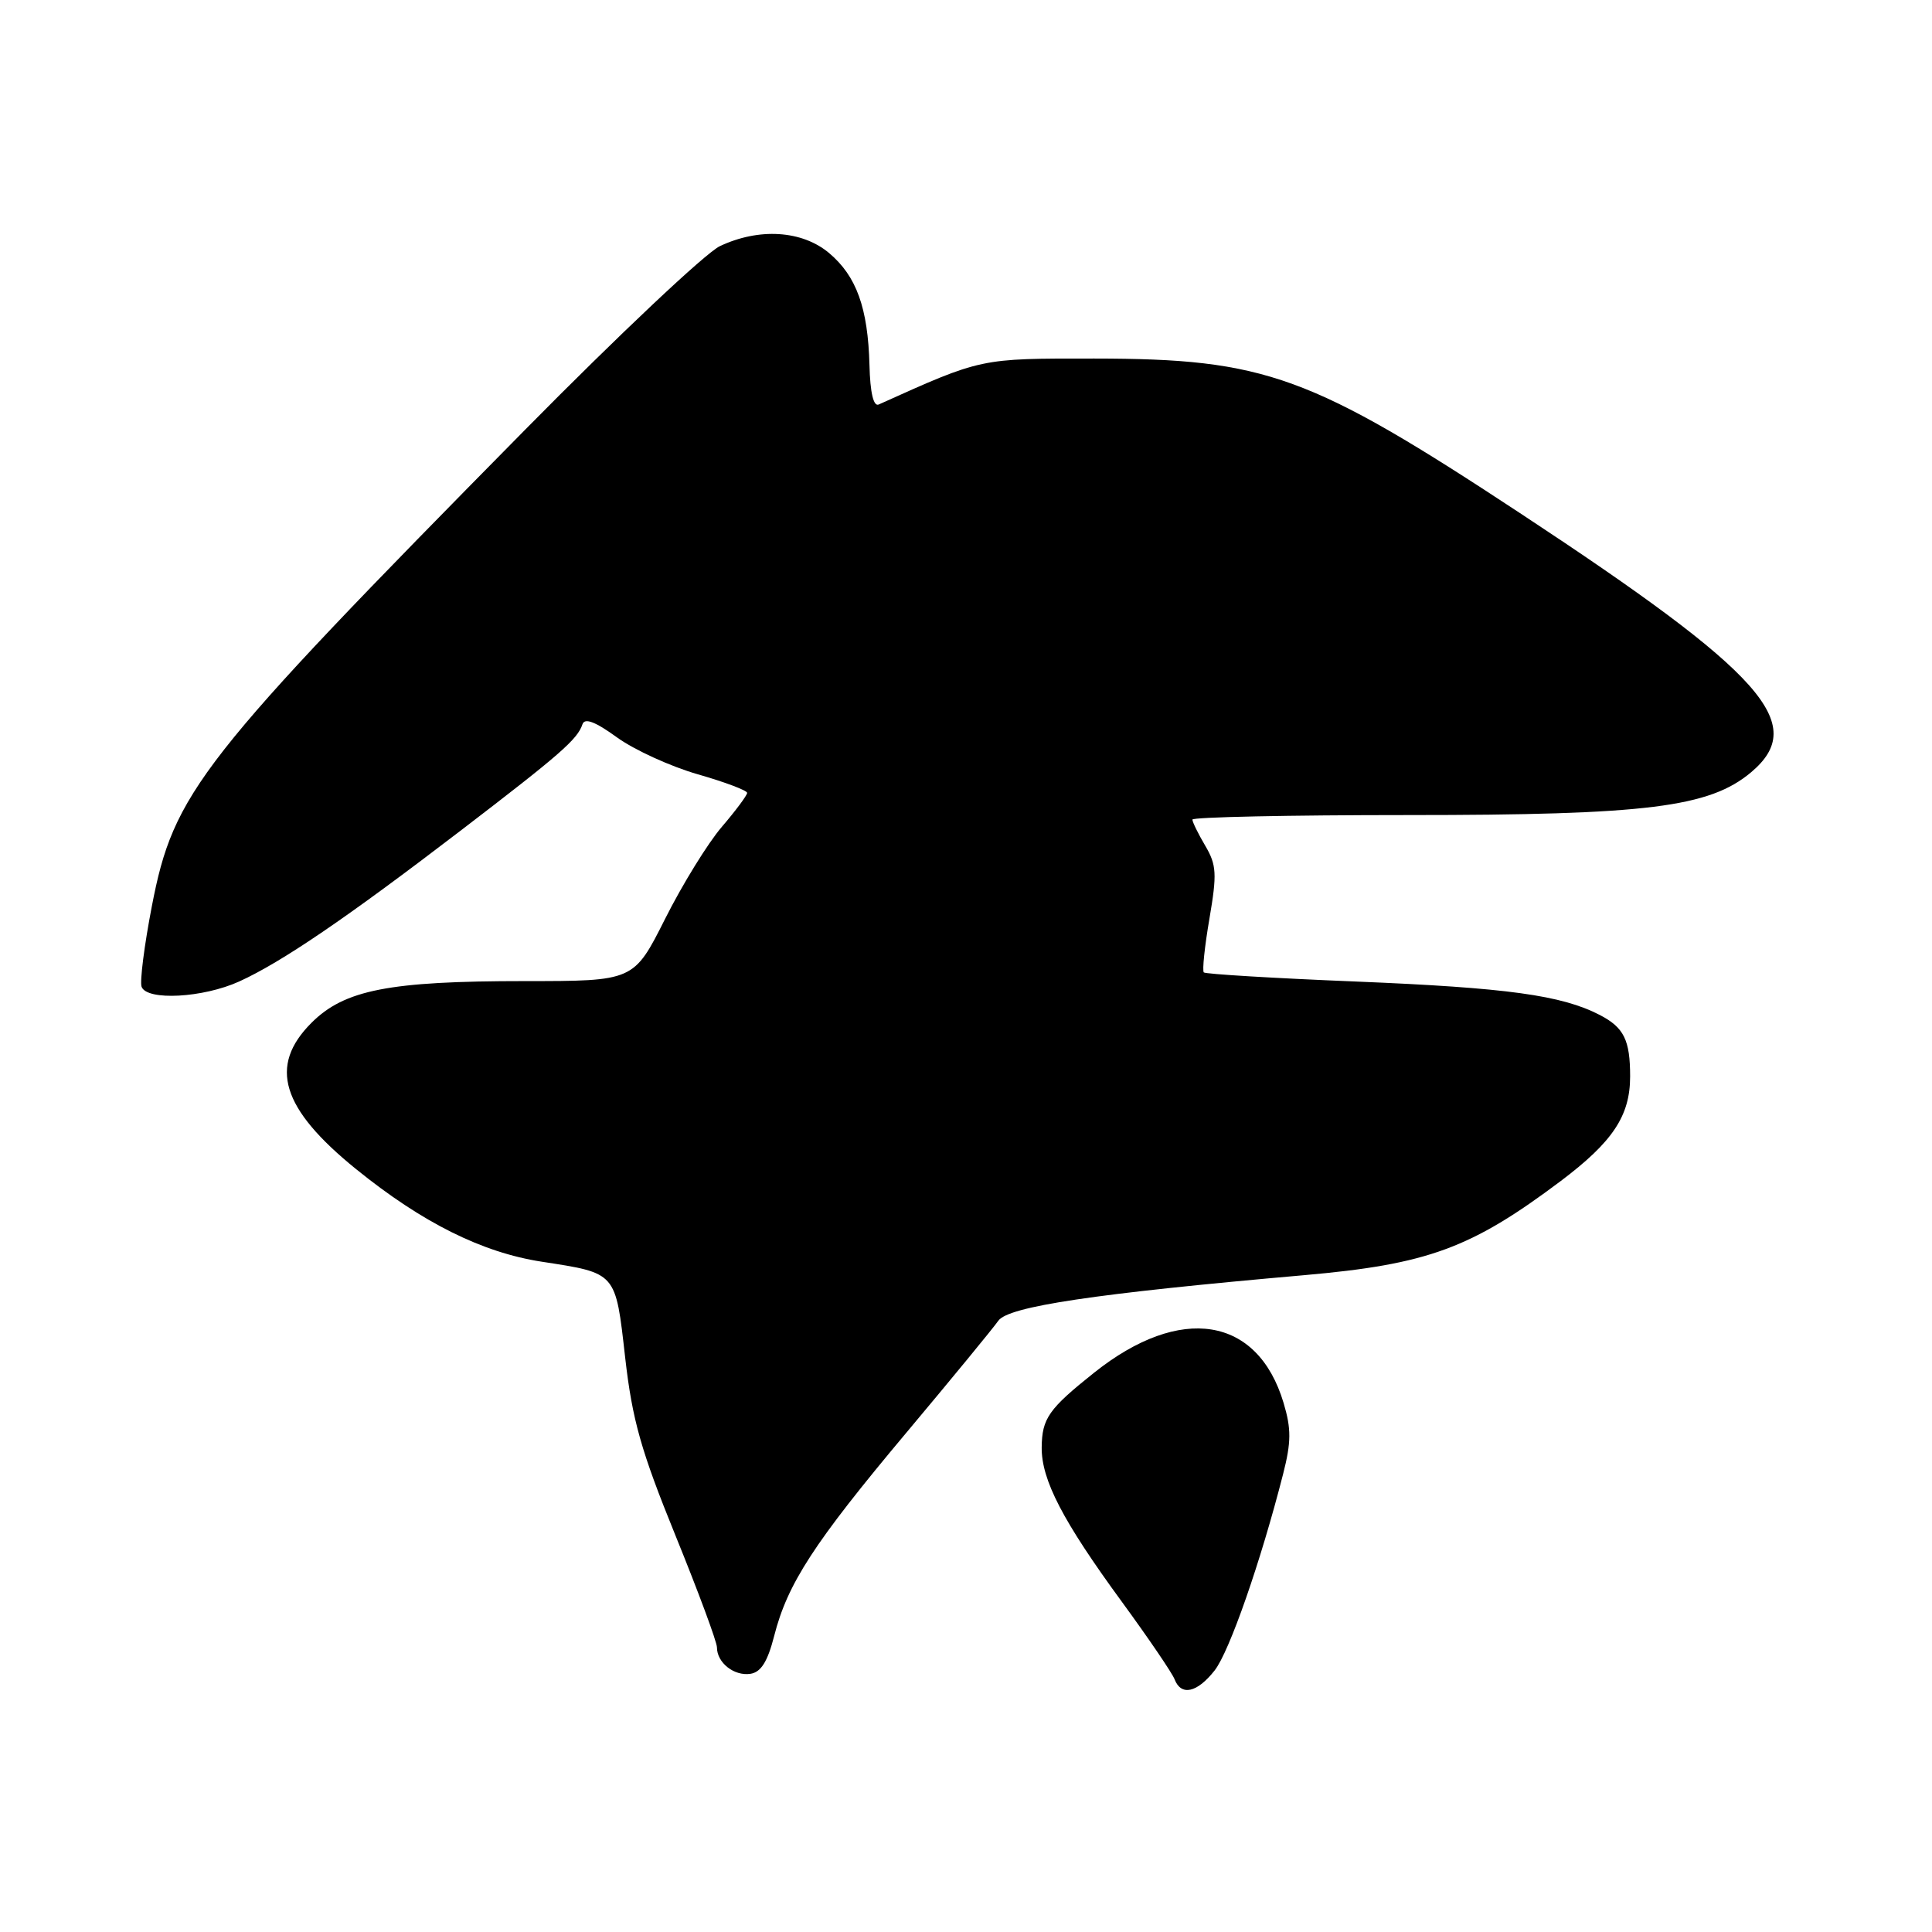 <?xml version="1.0" encoding="UTF-8" standalone="no"?>
<!DOCTYPE svg PUBLIC "-//W3C//DTD SVG 1.1//EN" "http://www.w3.org/Graphics/SVG/1.1/DTD/svg11.dtd" >
<svg xmlns="http://www.w3.org/2000/svg" xmlns:xlink="http://www.w3.org/1999/xlink" version="1.1" viewBox="0 0 256 256">
 <g >
 <path fill="currentColor"
d=" M 160.94 221.35 C 162.90 218.86 167.05 206.95 170.02 195.31 C 171.10 191.08 171.11 189.33 170.08 185.89 C 166.65 174.42 156.42 172.78 145.00 181.87 C 138.95 186.69 138.07 187.94 138.03 191.79 C 137.99 196.09 140.81 201.53 148.67 212.27 C 152.19 217.09 155.33 221.70 155.64 222.52 C 156.51 224.77 158.62 224.30 160.94 221.35 Z  M 102.58 216.78 C 104.34 209.85 107.86 204.43 120.07 189.87 C 126.09 182.69 131.58 176.01 132.28 175.01 C 133.61 173.11 145.09 171.40 172.78 168.97 C 189.18 167.53 194.92 165.42 206.81 156.49 C 213.71 151.29 216.00 147.85 216.00 142.63 C 216.00 137.80 215.18 136.15 211.98 134.49 C 206.92 131.87 199.70 130.88 179.71 130.06 C 168.83 129.62 159.74 129.07 159.51 128.85 C 159.29 128.62 159.62 125.41 160.26 121.70 C 161.27 115.80 161.20 114.61 159.71 112.08 C 158.77 110.49 158.00 108.92 158.00 108.60 C 158.00 108.27 170.85 108.00 186.55 108.00 C 218.23 108.00 226.51 106.97 232.03 102.33 C 239.64 95.92 233.74 89.29 201.59 68.11 C 173.60 49.67 167.72 47.53 145.00 47.51 C 129.78 47.50 130.16 47.42 116.43 53.60 C 115.74 53.90 115.30 52.02 115.21 48.39 C 115.01 40.80 113.49 36.59 109.86 33.53 C 106.28 30.52 100.57 30.16 95.38 32.62 C 93.50 33.51 81.92 44.43 69.65 56.87 C 26.29 100.83 23.03 104.99 20.12 120.08 C 19.12 125.26 18.51 130.06 18.76 130.75 C 19.45 132.63 26.90 132.23 31.70 130.05 C 37.31 127.50 45.93 121.63 60.96 110.12 C 74.27 99.93 76.51 97.98 77.18 95.97 C 77.47 95.09 78.88 95.62 81.77 97.72 C 84.06 99.37 88.87 101.57 92.47 102.60 C 96.06 103.63 99.00 104.74 99.00 105.06 C 99.00 105.38 97.49 107.41 95.64 109.57 C 93.79 111.73 90.41 117.21 88.13 121.75 C 83.98 130.00 83.98 130.00 69.54 130.00 C 51.56 130.00 45.64 131.16 41.27 135.53 C 35.55 141.25 37.27 146.89 47.19 154.92 C 55.95 162.01 63.87 165.96 71.77 167.18 C 81.74 168.72 81.55 168.50 82.84 179.90 C 83.78 188.15 84.94 192.24 89.49 203.43 C 92.52 210.88 95.00 217.56 95.00 218.29 C 95.00 220.32 97.27 222.11 99.43 221.79 C 100.83 221.58 101.71 220.18 102.58 216.78 Z "/>
</g>
</svg>